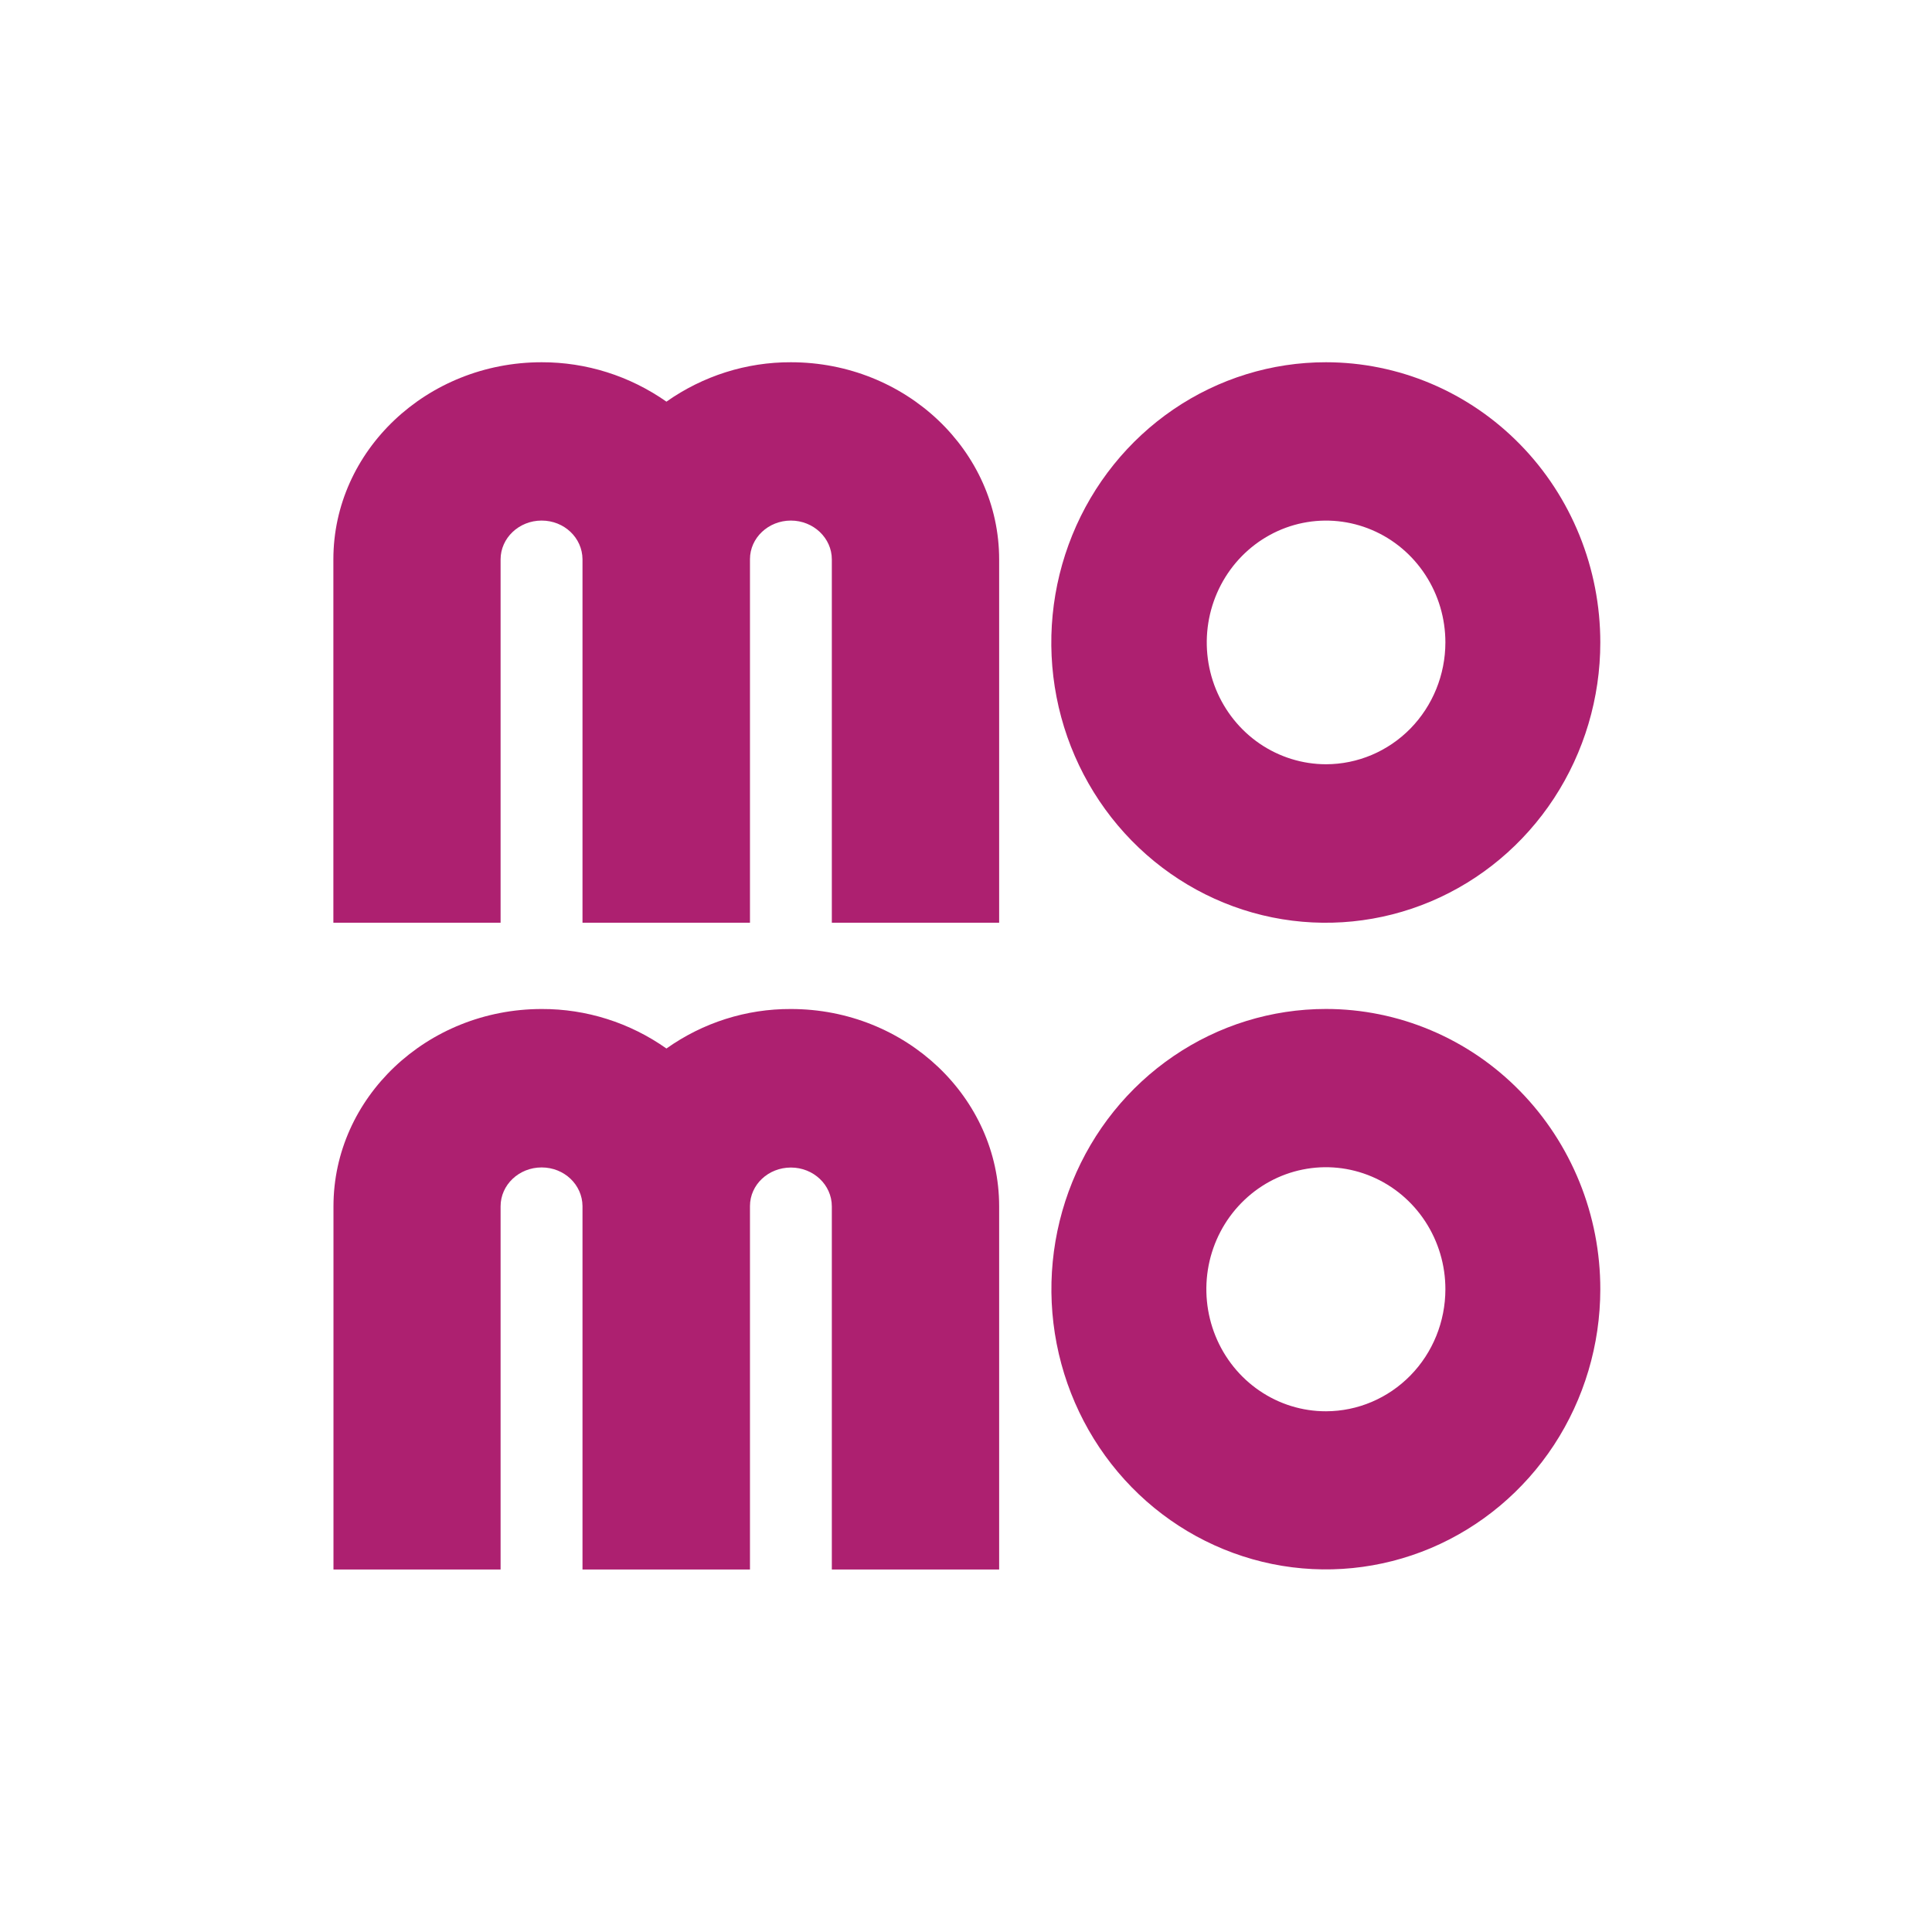 <svg width="38" height="38" viewBox="0 0 38 38" fill="none" xmlns="http://www.w3.org/2000/svg">
    <path d="M26.08 7.125C25.012 7.124 23.968 7.447 23.08 8.052C22.192 8.658 21.499 9.518 21.09 10.526C20.681 11.533 20.573 12.641 20.781 13.711C20.989 14.78 21.503 15.763 22.258 16.534C23.013 17.305 23.975 17.831 25.023 18.044C26.07 18.256 27.156 18.147 28.143 17.73C29.129 17.313 29.973 16.606 30.566 15.7C31.159 14.793 31.476 13.727 31.476 12.637C31.476 11.913 31.337 11.197 31.066 10.528C30.795 9.859 30.398 9.251 29.897 8.74C29.396 8.228 28.801 7.822 28.146 7.545C27.491 7.268 26.789 7.125 26.08 7.125ZM26.08 15.032C25.616 15.031 25.163 14.89 24.777 14.627C24.391 14.363 24.091 13.989 23.913 13.551C23.736 13.113 23.69 12.631 23.781 12.166C23.872 11.702 24.096 11.275 24.424 10.94C24.753 10.605 25.171 10.377 25.626 10.285C26.081 10.193 26.553 10.241 26.982 10.423C27.41 10.604 27.777 10.912 28.034 11.306C28.292 11.7 28.429 12.163 28.429 12.637C28.428 13.272 28.18 13.881 27.741 14.33C27.3 14.779 26.704 15.031 26.082 15.032" fill="#AD2070"/>
    <path d="M9.846 18.149V11.003C9.846 10.583 10.207 10.239 10.653 10.239C11.1 10.239 11.453 10.58 11.457 10.998V18.149H14.751V11.003V10.998C14.751 10.58 15.112 10.239 15.556 10.239C15.999 10.239 16.361 10.583 16.361 11.002V18.149H19.652V11.003C19.652 8.866 17.815 7.125 15.556 7.125C14.681 7.122 13.827 7.393 13.108 7.9C12.386 7.393 11.53 7.123 10.653 7.125C8.395 7.125 6.557 8.866 6.557 11.002V18.149H9.846Z" fill="#AD2070"/>
    <path d="M26.08 19.845C25.013 19.845 23.969 20.167 23.081 20.773C22.193 21.378 21.501 22.238 21.092 23.245C20.683 24.252 20.575 25.36 20.783 26.429C20.991 27.498 21.504 28.48 22.259 29.252C23.013 30.023 23.975 30.548 25.022 30.762C26.069 30.975 27.154 30.866 28.141 30.45C29.127 30.033 29.971 29.327 30.565 28.421C31.158 27.515 31.475 26.45 31.476 25.36C31.477 24.636 31.338 23.919 31.067 23.25C30.796 22.581 30.399 21.973 29.898 21.461C29.397 20.948 28.802 20.542 28.146 20.265C27.492 19.988 26.789 19.845 26.08 19.845ZM26.08 27.758C25.615 27.759 25.16 27.618 24.773 27.354C24.387 27.091 24.085 26.716 23.907 26.277C23.729 25.839 23.682 25.356 23.772 24.89C23.863 24.424 24.087 23.996 24.416 23.661C24.745 23.325 25.164 23.096 25.62 23.004C26.076 22.911 26.549 22.959 26.979 23.141C27.409 23.323 27.776 23.631 28.034 24.026C28.292 24.421 28.43 24.885 28.429 25.36C28.428 25.995 28.181 26.605 27.741 27.054C27.301 27.503 26.704 27.757 26.082 27.758" fill="#AD2070"/>
    <path d="M9.846 30.87V23.727C9.846 23.305 10.207 22.962 10.653 22.962C11.1 22.962 11.453 23.303 11.457 23.721V30.87H14.751V23.727C14.751 23.727 14.751 23.727 14.751 23.723C14.751 23.301 15.112 22.964 15.556 22.964C15.999 22.964 16.361 23.304 16.361 23.728V30.87H19.652V23.727C19.652 21.589 17.815 19.846 15.556 19.846C14.681 19.842 13.826 20.113 13.108 20.623C12.388 20.114 11.531 19.843 10.655 19.846C8.397 19.846 6.559 21.589 6.559 23.727V30.87H9.846Z" fill="#AD2070"/>
</svg>
